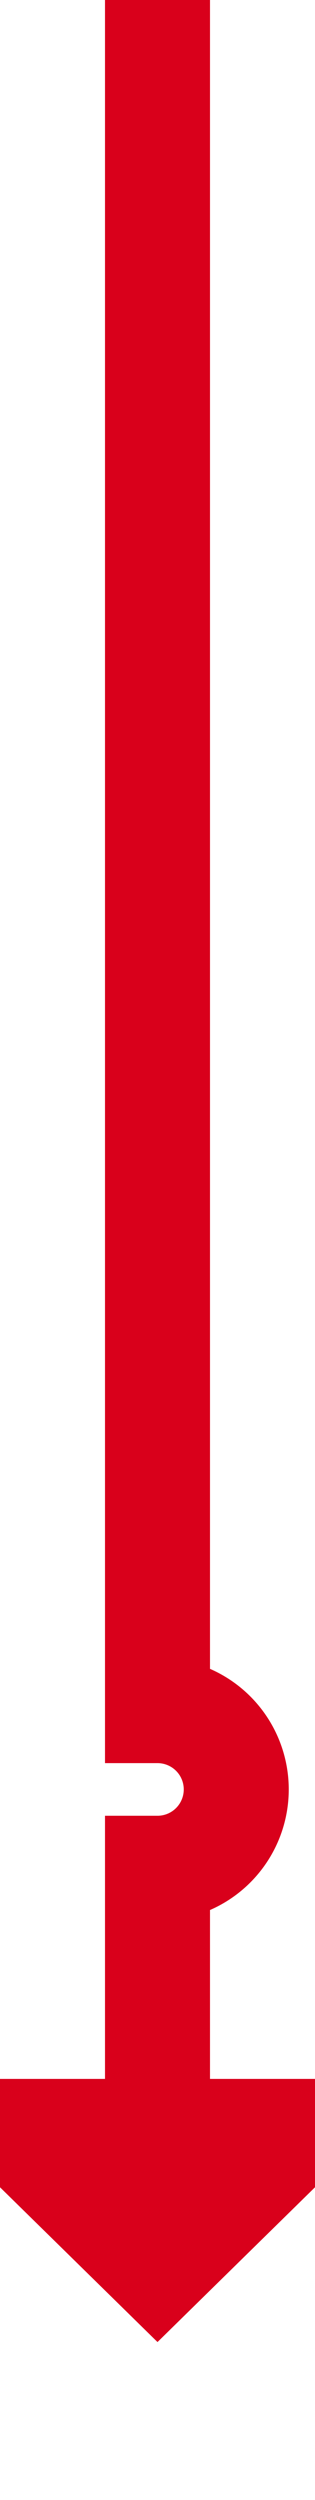 ﻿<?xml version="1.0" encoding="utf-8"?>
<svg version="1.1" xmlns:xlink="http://www.w3.org/1999/xlink" width="12px" height="95px" preserveAspectRatio="xMidYMin meet" viewBox="4219 3622  10 95" xmlns="http://www.w3.org/2000/svg">
  <path d="M 4224 3622  L 4224 3687  A 3 3 0 0 1 4227 3690 A 3 3 0 0 1 4224 3693 L 4224 3703  " stroke-width="4" stroke="#d9001b" fill="none" />
  <path d="M 4213.8 3701  L 4224 3711  L 4234.2 3701  L 4213.8 3701  Z " fill-rule="nonzero" fill="#d9001b" stroke="none" />
</svg>